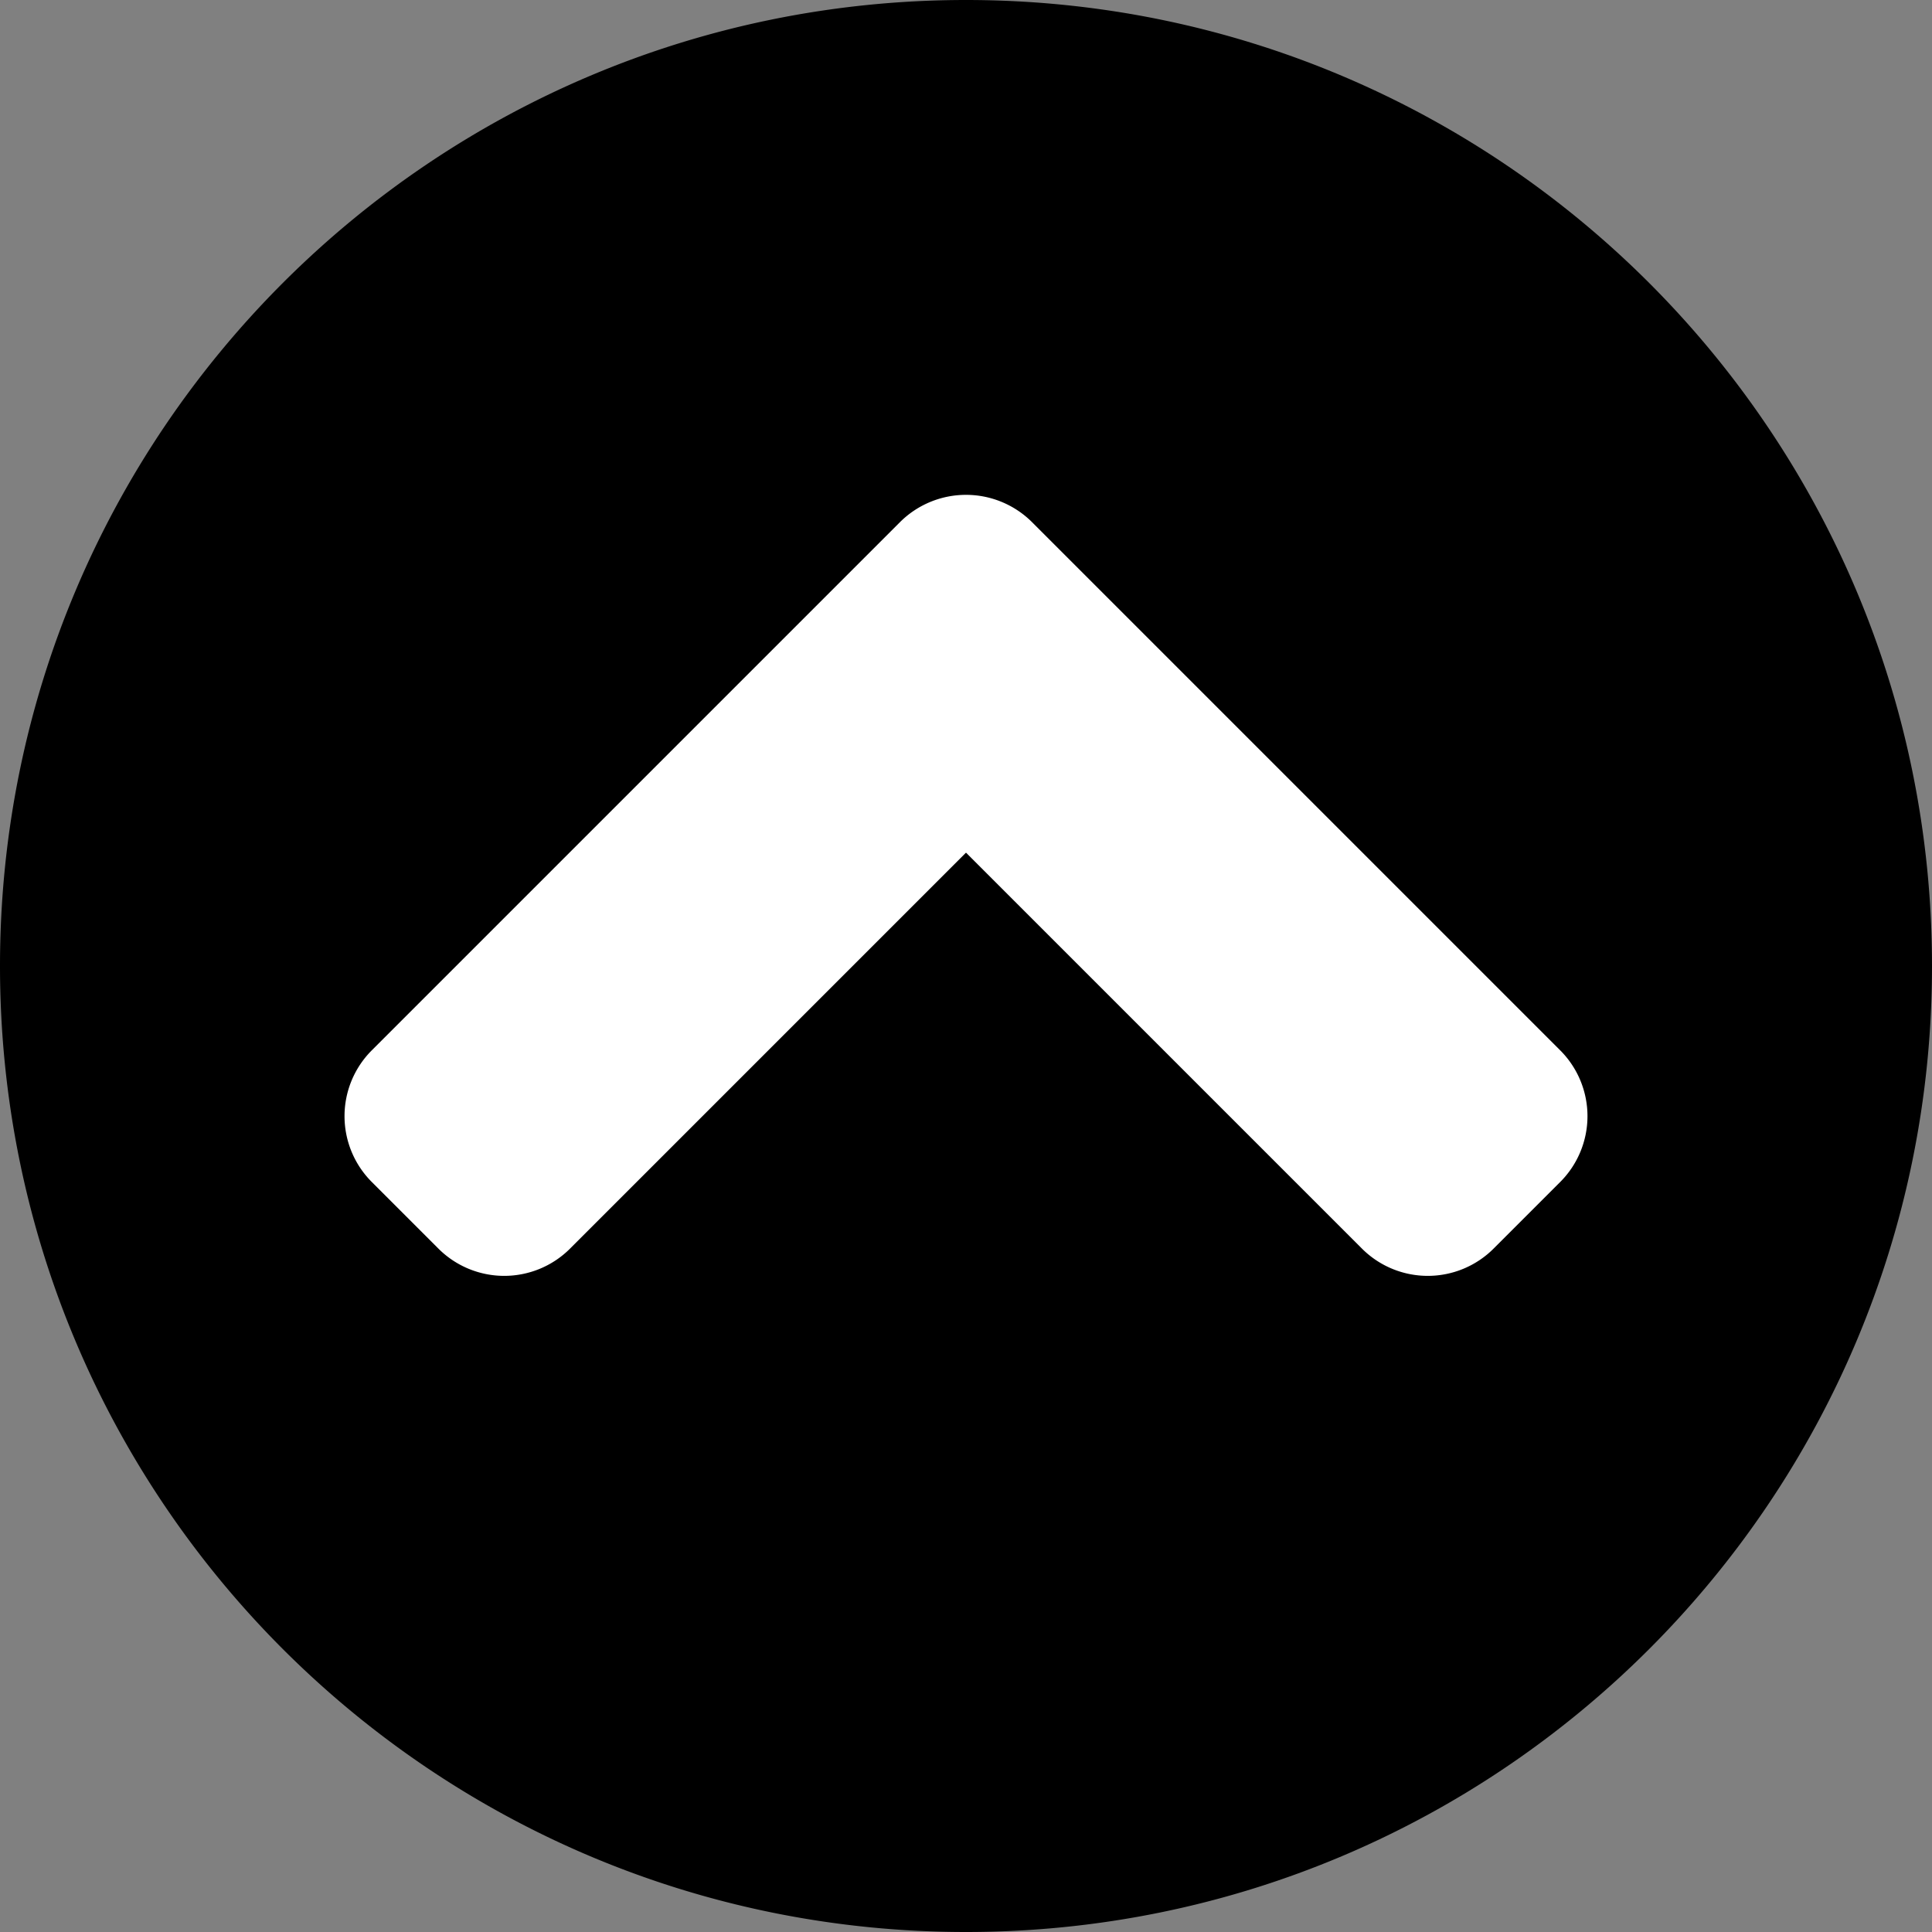 <svg id="Layer_1" data-name="Layer 1" xmlns="http://www.w3.org/2000/svg" viewBox="0 0 496 496"><rect x="0" y="0" width="496" height="496" fill="#808080" stroke="none"/><defs><style>.cls-1{fill:#fff;}</style></defs><title>upArrow</title><ellipse class="cls-1" cx="243.16" cy="254.58" rx="173.16" ry="175.58"/><path d="M8,256C8,119,119,8,256,8S504,119,504,256,393,504,256,504,8,393,8,256ZM239,142.1,103.5,277.6a23.9,23.9,0,0,0,0,33.9l17,17a23.9,23.9,0,0,0,33.9,0L256,226.9,357.6,328.5a23.9,23.9,0,0,0,33.9,0l17-17a23.9,23.9,0,0,0,0-33.9L273,142.1A24,24,0,0,0,239,142.1Z" transform="translate(-8 -8)"/></svg>